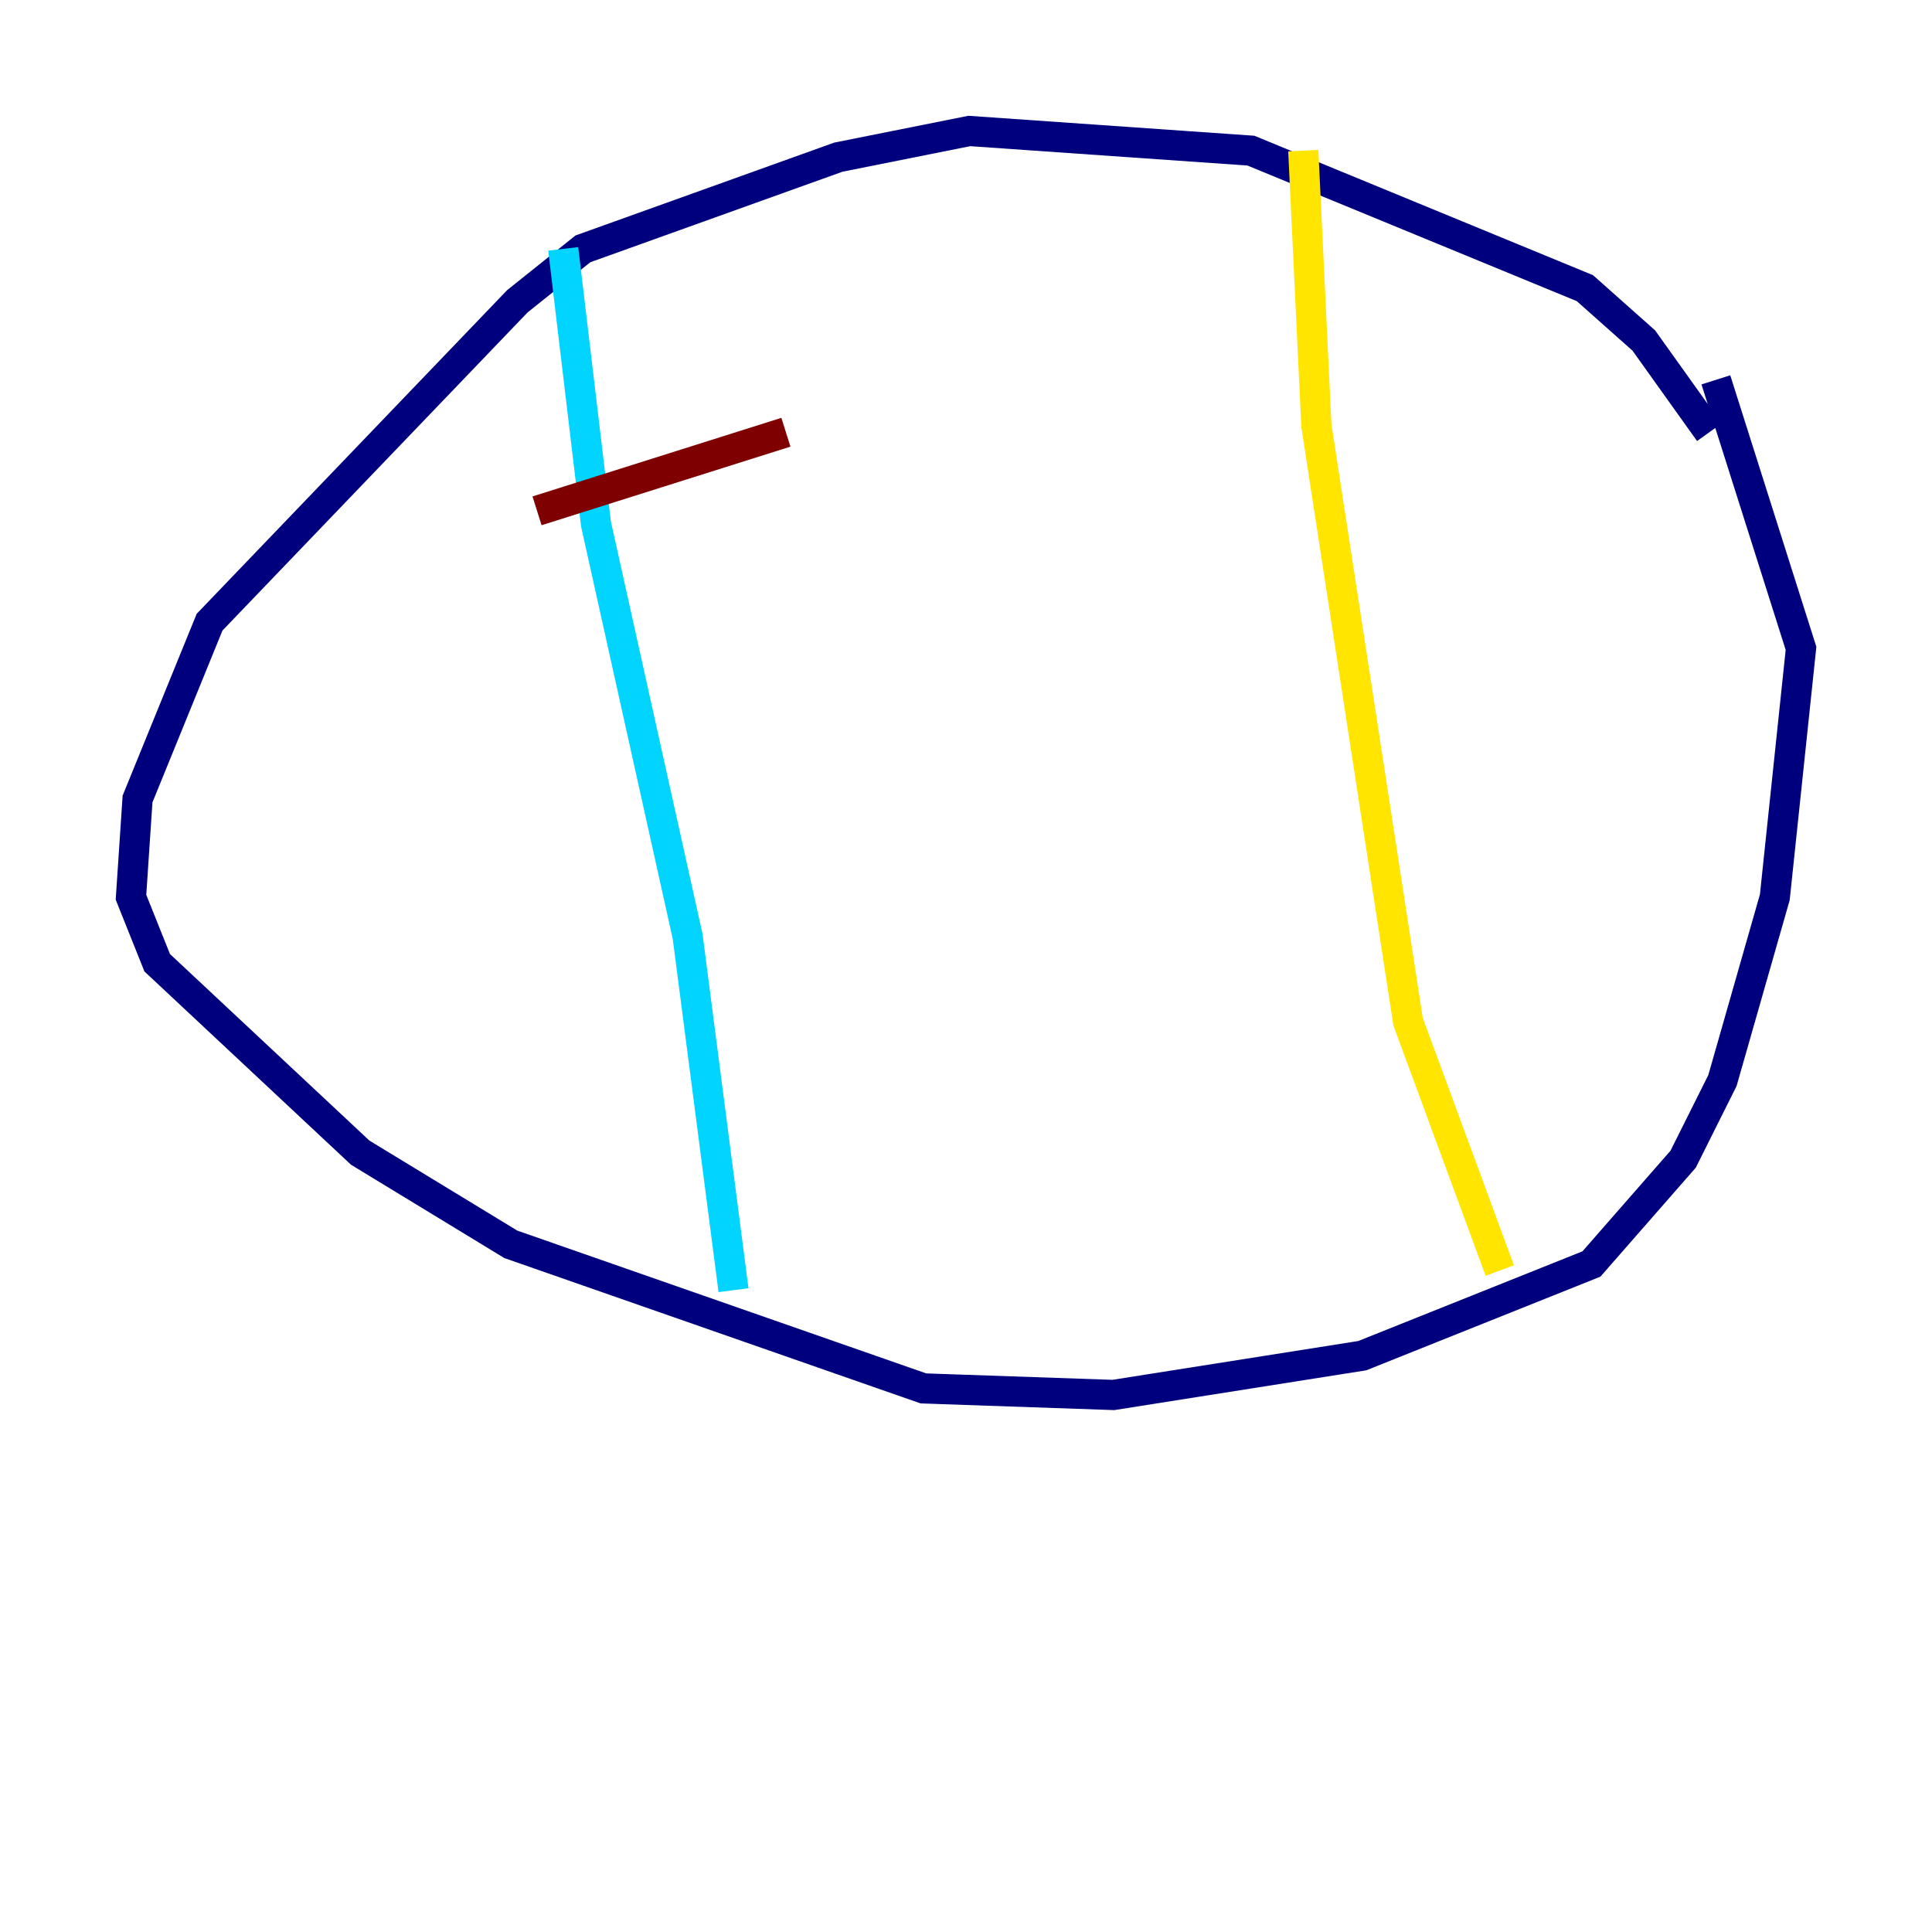 <?xml version="1.0" encoding="utf-8" ?>
<svg baseProfile="tiny" height="128" version="1.2" viewBox="0,0,128,128" width="128" xmlns="http://www.w3.org/2000/svg" xmlns:ev="http://www.w3.org/2001/xml-events" xmlns:xlink="http://www.w3.org/1999/xlink"><defs /><polyline fill="none" points="113.248,28.637 108.909,22.563 105.003,19.091 82.875,9.98 64.217,8.678 55.539,10.414 38.617,16.488 34.278,19.959 13.885,41.22 9.112,52.936 8.678,59.444 10.414,63.783 23.864,76.366 33.844,82.441 61.18,91.986 73.763,92.42 90.251,89.817 105.437,83.742 111.512,76.8 114.115,71.593 117.586,59.444 119.322,42.956 113.681,25.166" stroke="#00007f" stroke-width="2" /><polyline fill="none" points="37.315,16.488 39.485,34.712 45.559,62.047 48.597,85.478" stroke="#00d4ff" stroke-width="2" /><polyline fill="none" points="86.346,9.98 87.214,28.203 93.288,67.688 99.363,84.176" stroke="#ffe500" stroke-width="2" /><polyline fill="none" points="52.068,28.637 35.58,33.844" stroke="#7f0000" stroke-width="2" /></svg>